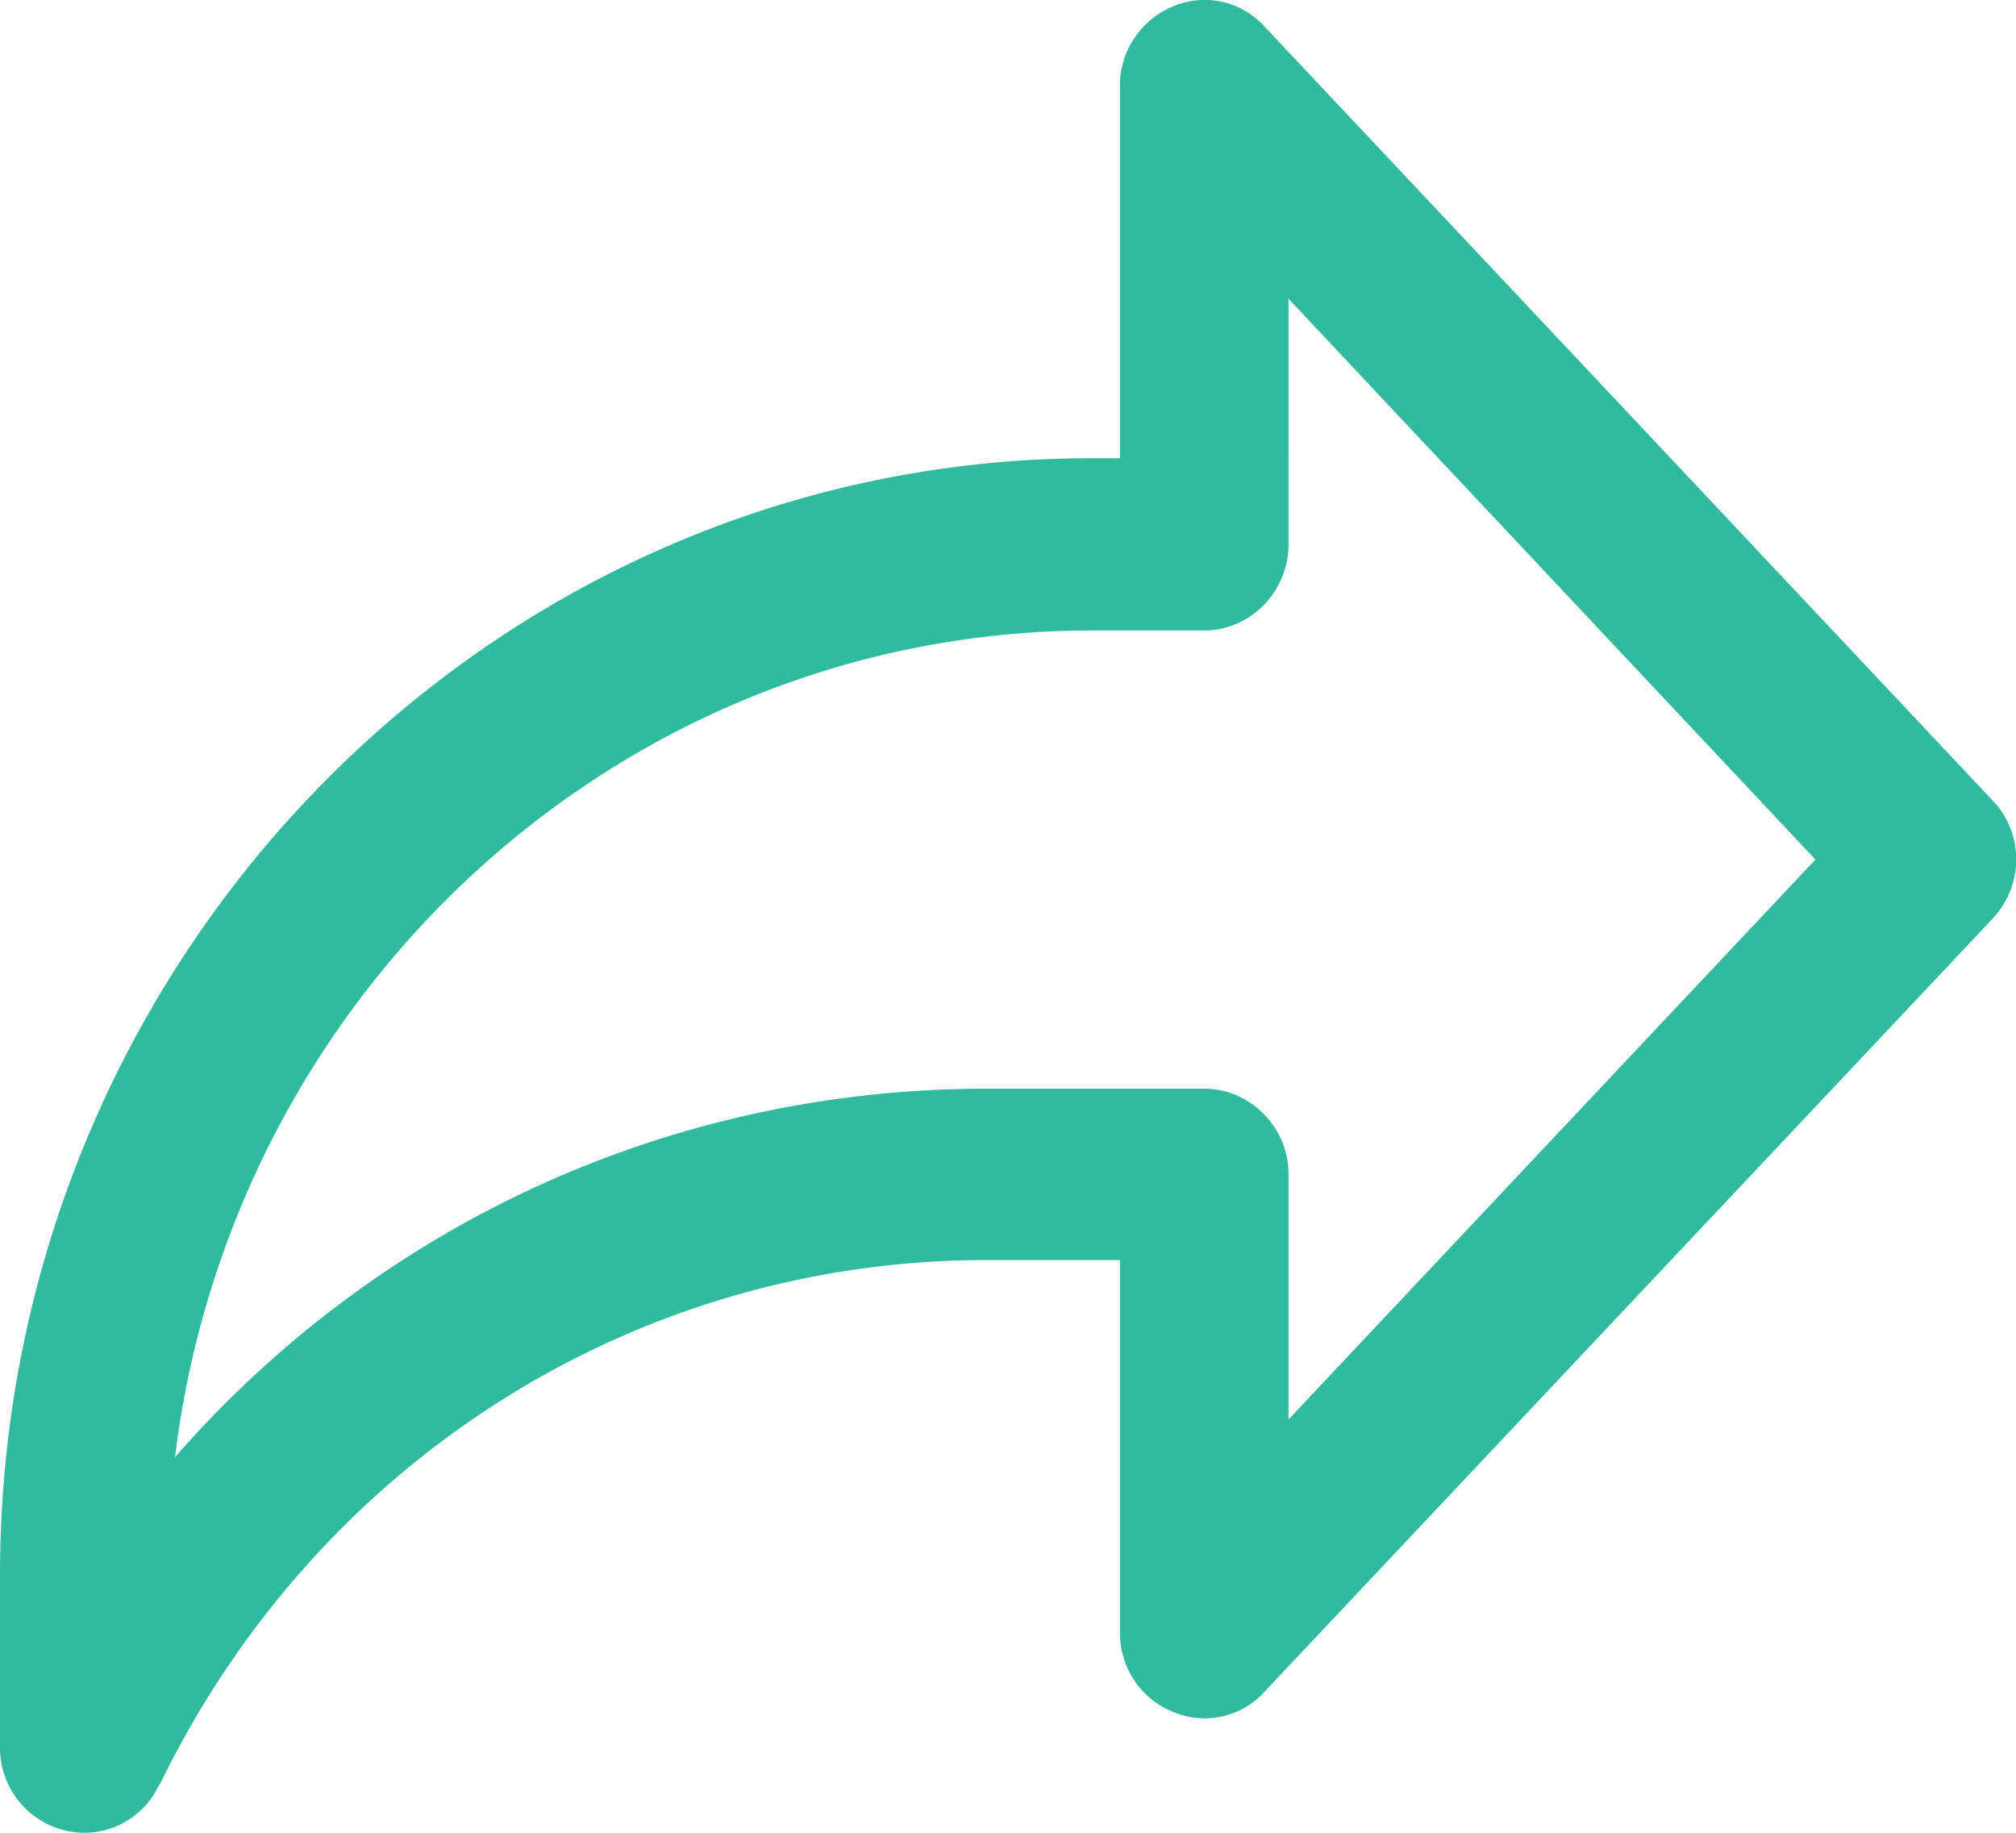 <svg xmlns="http://www.w3.org/2000/svg" width="22" height="20" viewBox="0 0 22 20"><path fill-rule="evenodd" clip-rule="evenodd" fill="#30BA9E" d="M13.141 11.88H10.77c-3.45 0-6.64 1.479-8.86 4.021.62-5.081 4.87-9.021 10.01-9.021h1.221c.5 0 .92-.42.92-.94V3.26l5.75 6.12-5.75 6.11v-2.68c0-.51-.42-.93-.92-.93zM.92 20a.9.9 0 00.81-.51l.02-.03c1.72-3.521 5.18-5.71 9.02-5.71h1.451v4.061c0 .39.229.729.579.869a.88.88 0 001-.22l7.94-8.43c.35-.37.35-.94 0-1.3L13.8.29a.881.881 0 00-1-.22.937.937 0 00-.579.87V5h-.301C5.35 5 0 10.47 0 17.189v1.871a.926.926 0 00.92.94z"/></svg>